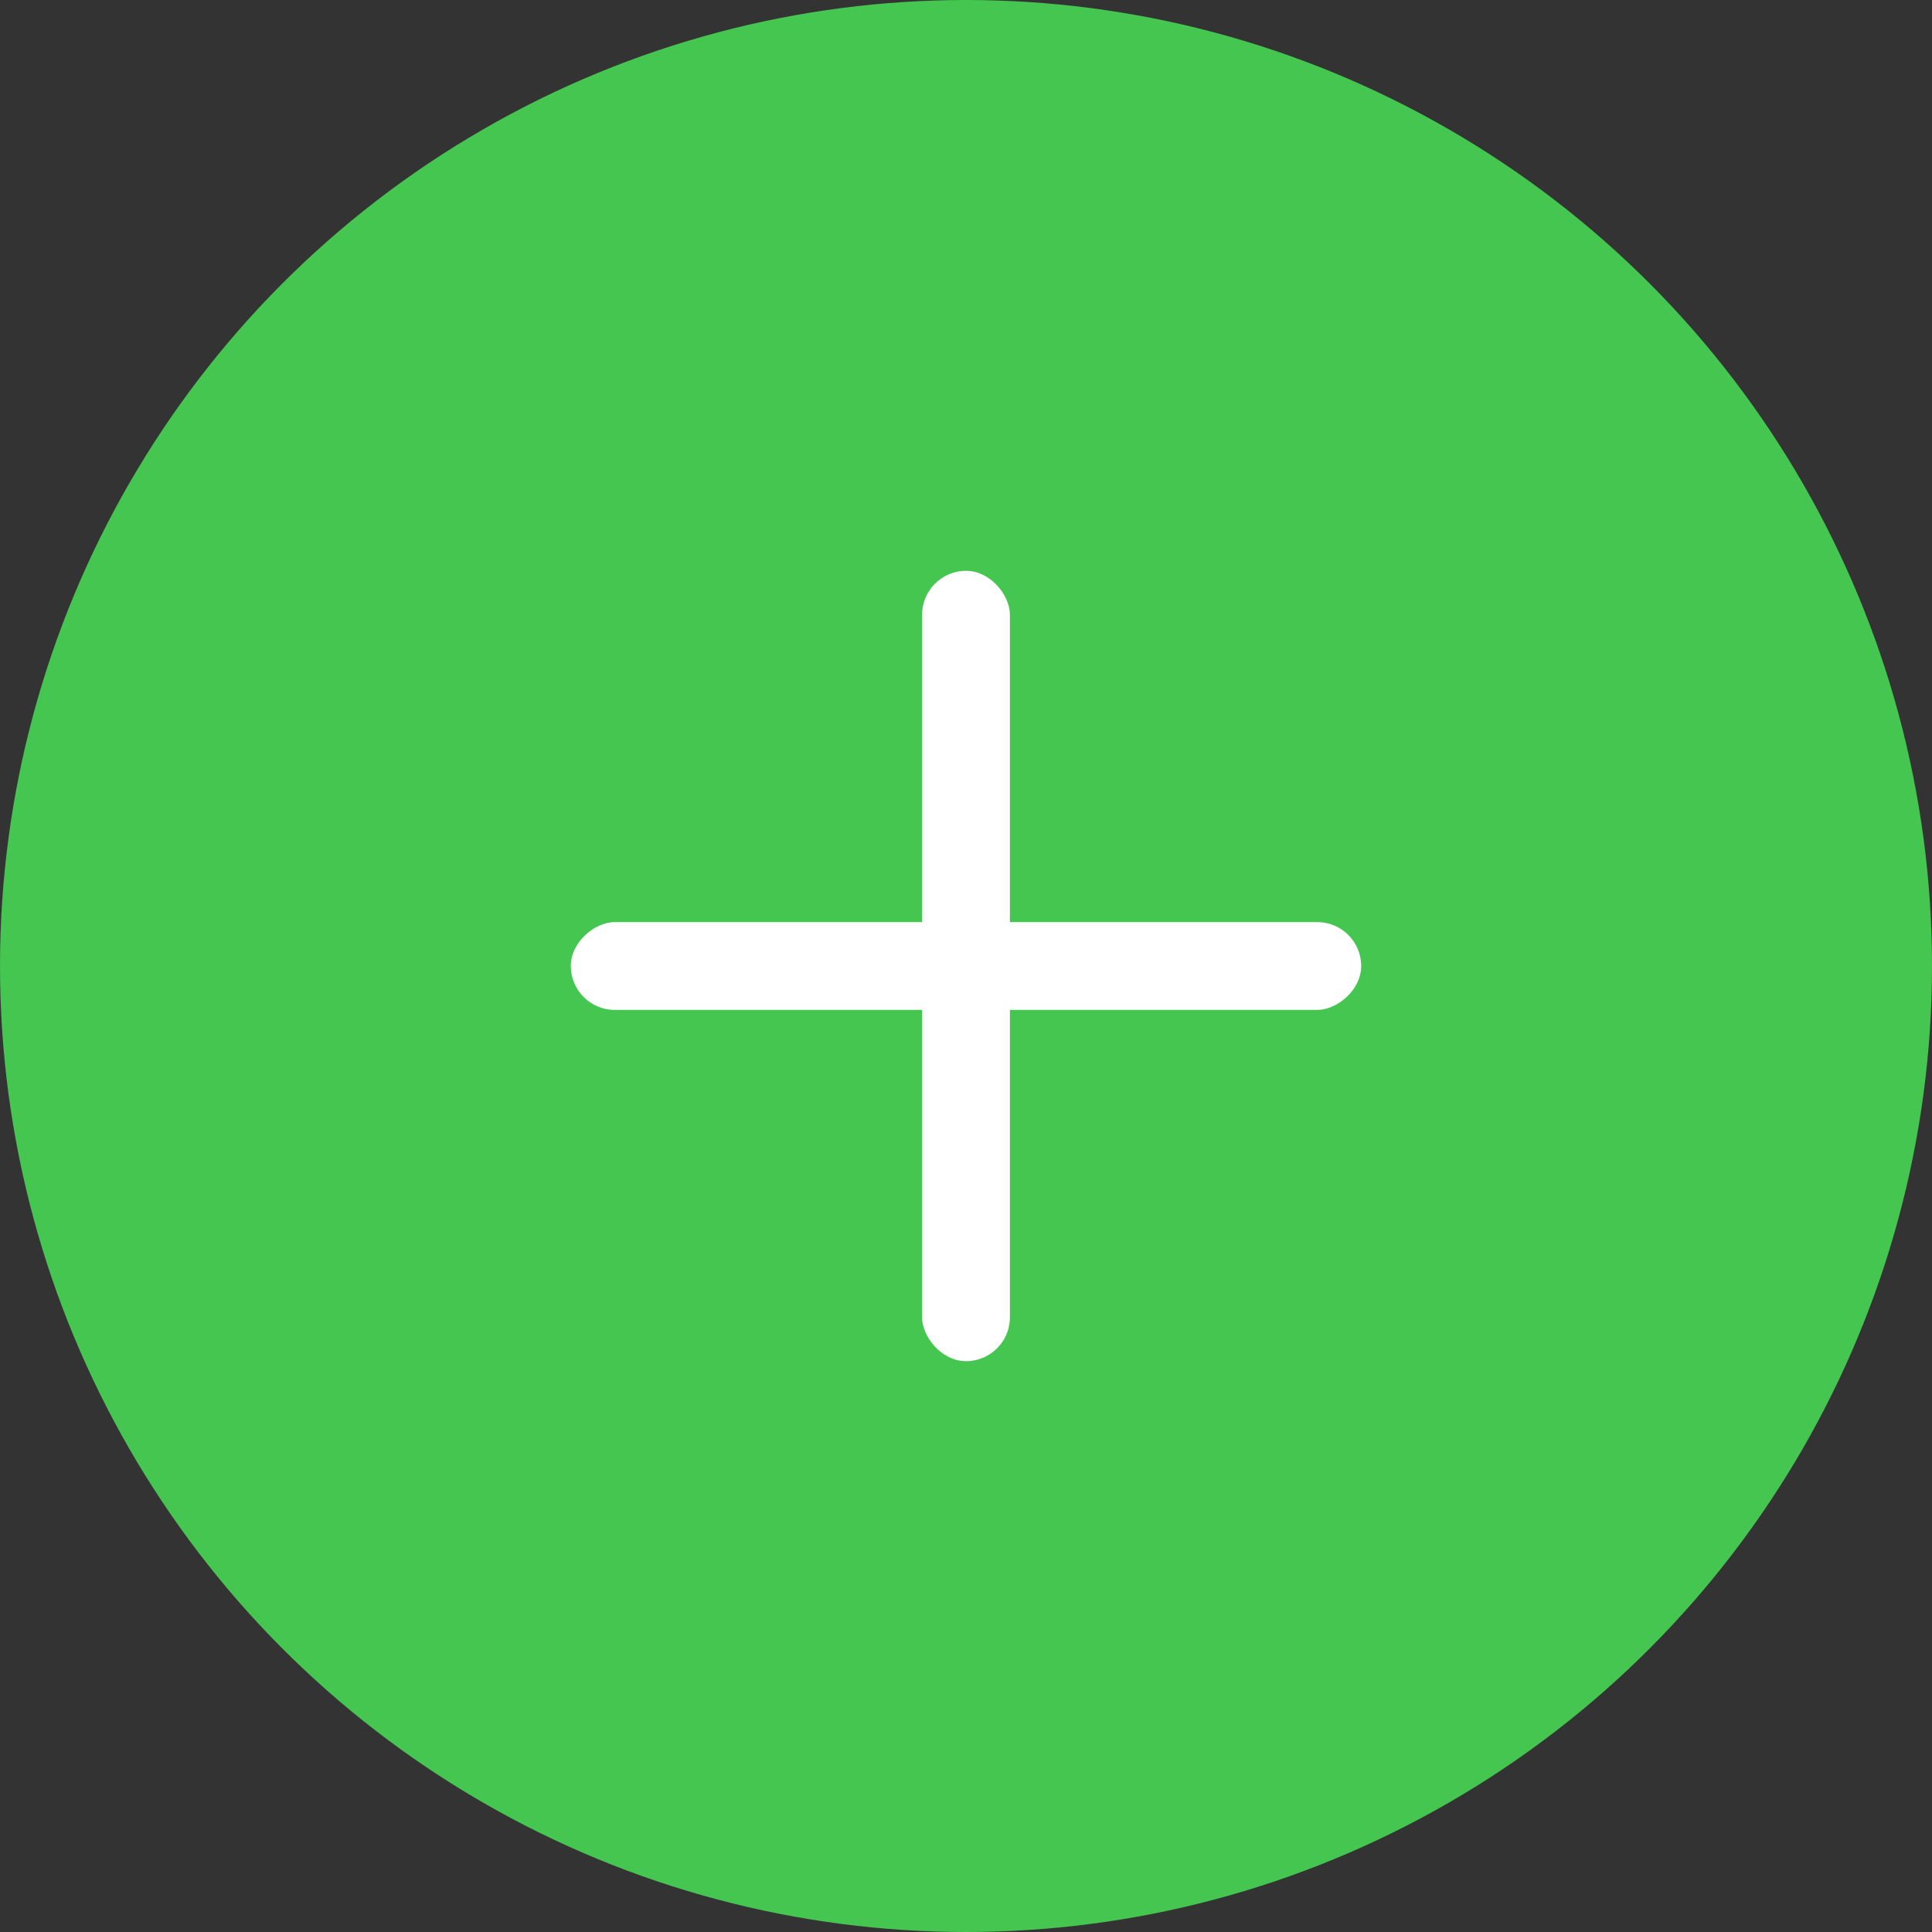 <svg width="44" height="44" viewBox="0 0 44 44" fill="none" xmlns="http://www.w3.org/2000/svg">
<rect x="0" y="0" width="44" height="44" fill="#333333" stroke="none"/>
<circle cx="22" cy="22" r="22" fill="#44C650"/>
<rect x="21" y="13" width="2" height="18" rx="1" fill="white"/>
<rect x="31" y="21" width="2" height="18" rx="1" transform="rotate(90 31 21)" fill="white"/>
</svg>
